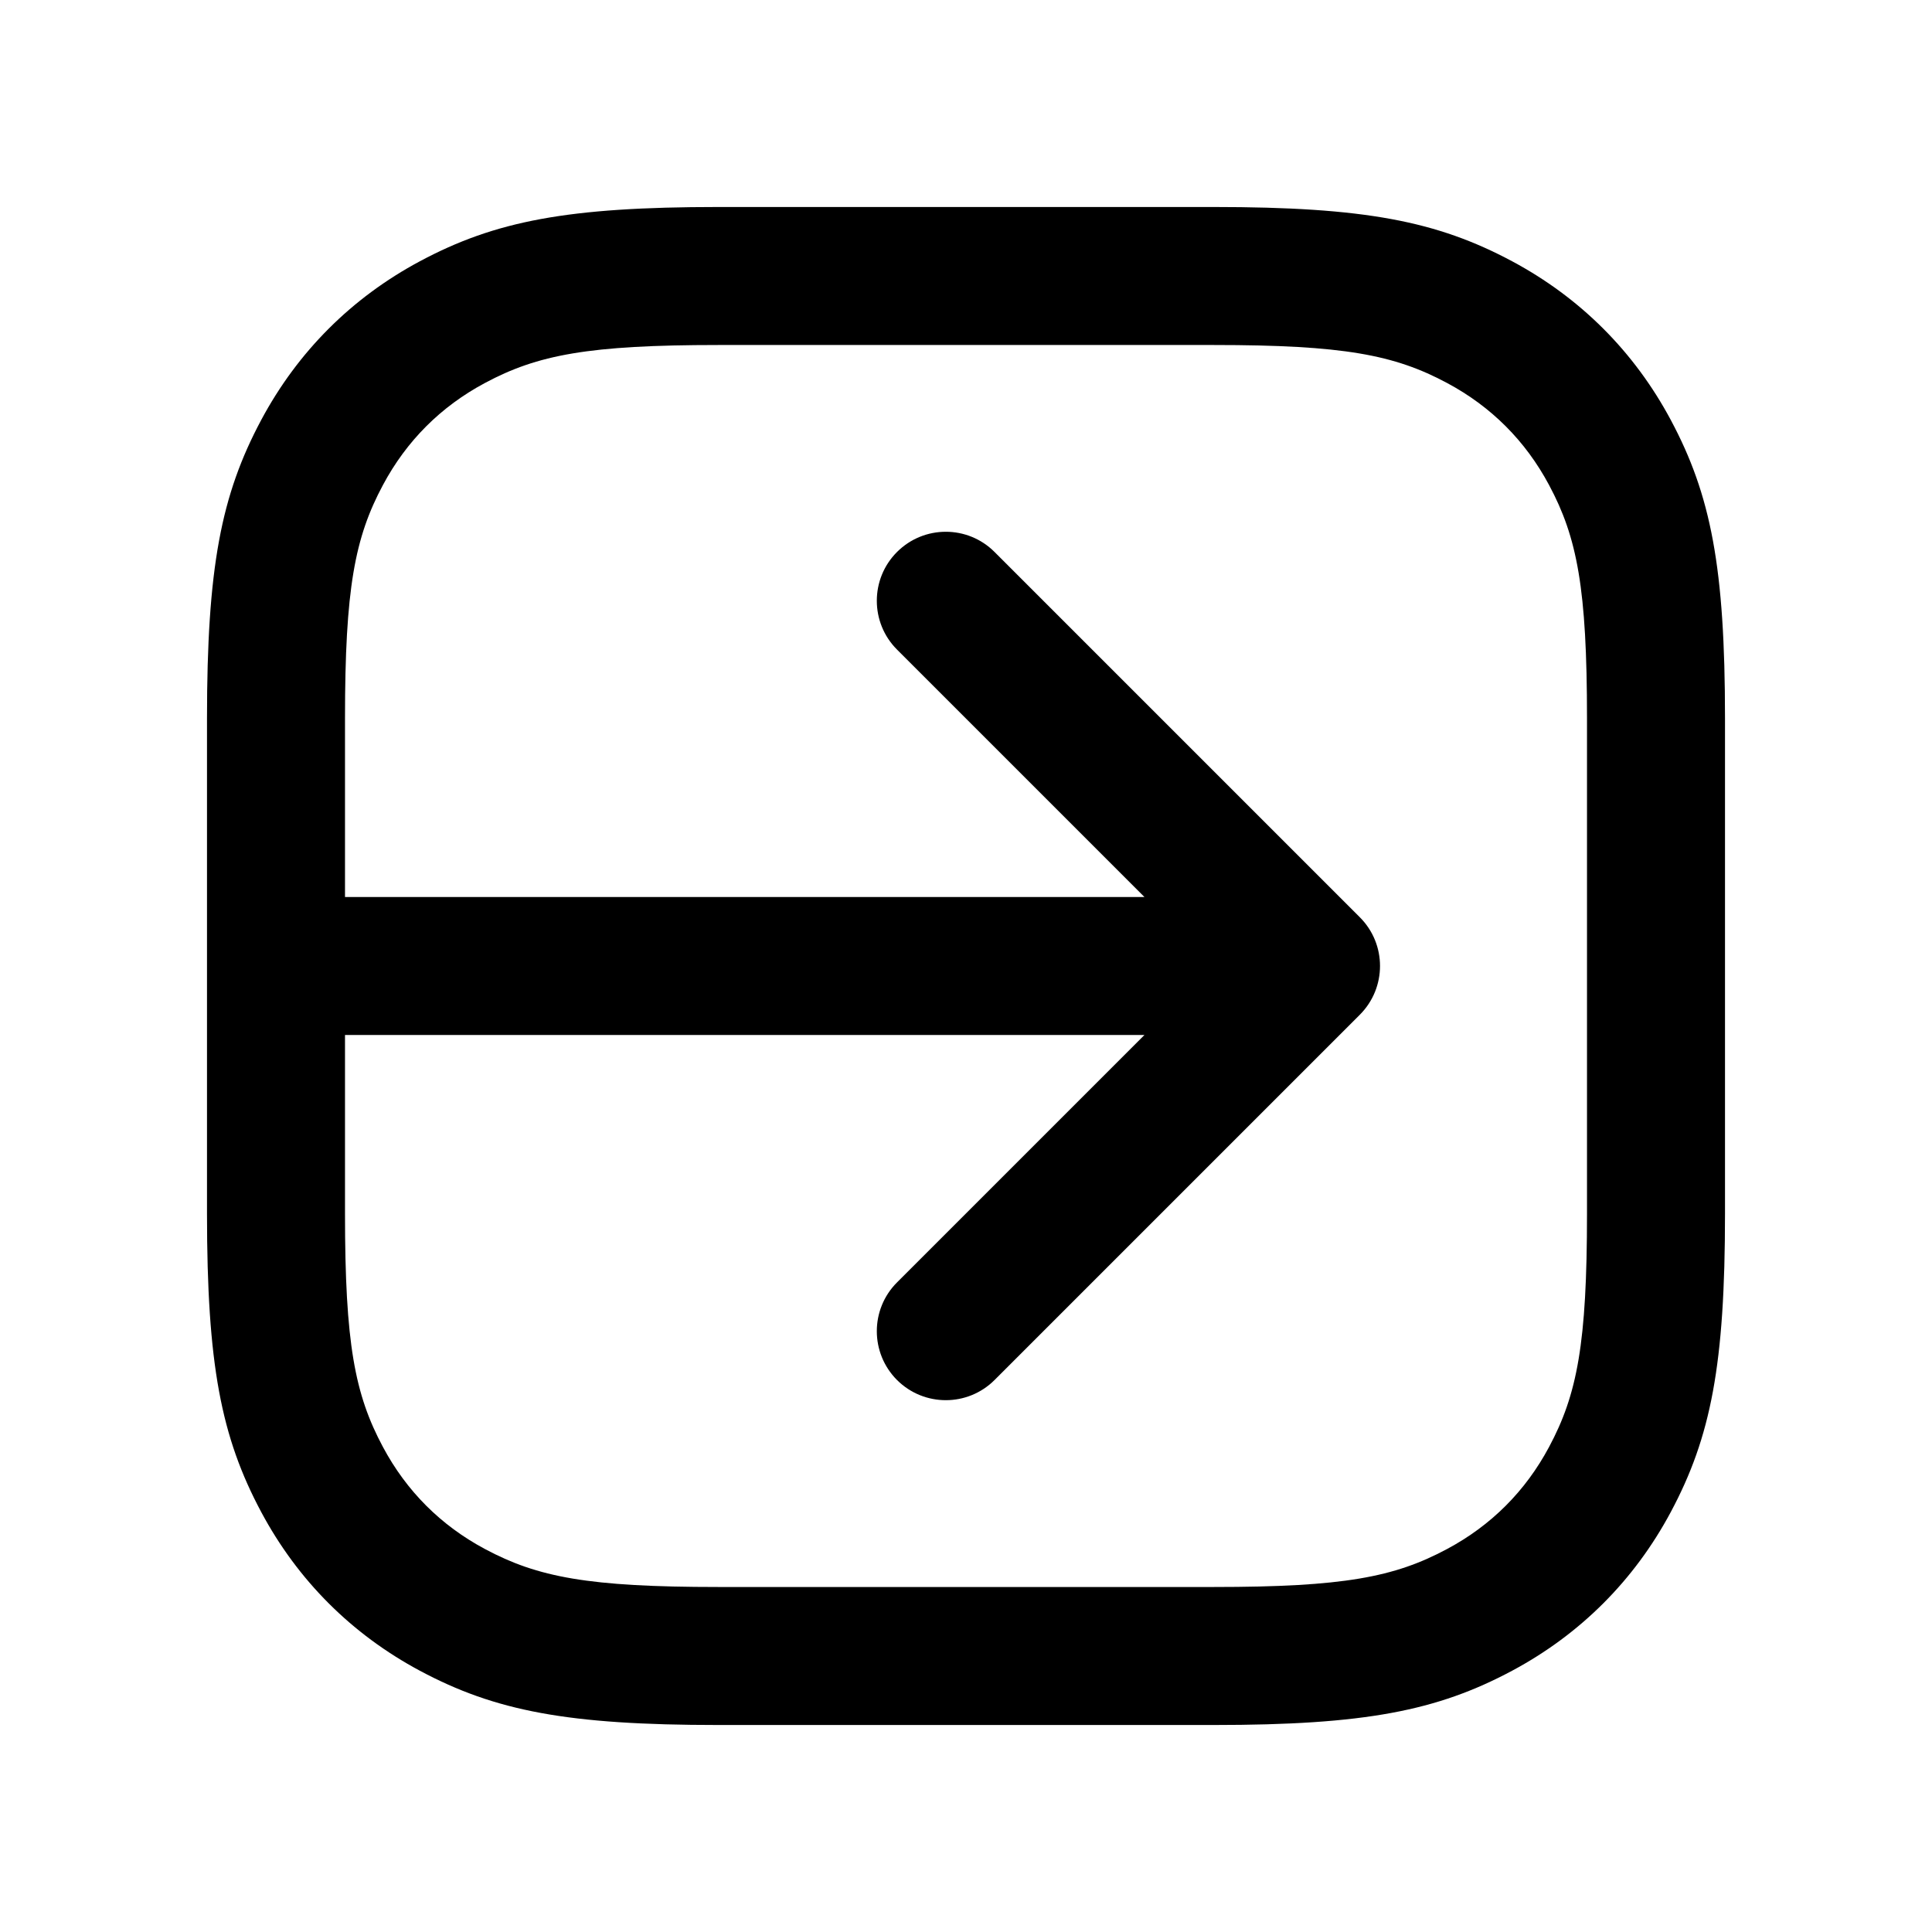 <svg width="28" height="28" viewBox="0 0 28 28" fill="none" xmlns="http://www.w3.org/2000/svg"><path fill-rule="evenodd" clip-rule="evenodd" d="M21.914 3.786C20.823 3.203 19.773 3 17.59 3H10.41C8.227 3 7.177 3.203 6.086 3.786C5.097 4.315 4.315 5.097 3.786 6.086C3.203 7.177 3 8.227 3 10.41V17.59C3 19.773 3.203 20.823 3.786 21.914C4.315 22.903 5.097 23.685 6.086 24.214C7.177 24.797 8.227 25 10.41 25H17.59C19.773 25 20.823 24.797 21.914 24.214C22.903 23.685 23.685 22.903 24.214 21.914C24.797 20.823 25 19.773 25 17.59V10.41C25 8.227 24.797 7.177 24.214 6.086C23.685 5.097 22.903 4.315 21.914 3.786ZM10.41 5H17.59C19.471 5 20.209 5.142 20.971 5.55C21.611 5.892 22.108 6.389 22.45 7.029C22.858 7.791 23 8.529 23 10.41V17.59C23 19.471 22.858 20.209 22.45 20.971C22.108 21.611 21.611 22.108 20.971 22.45C20.209 22.858 19.471 23 17.59 23H10.41C8.529 23 7.791 22.858 7.029 22.45C6.389 22.108 5.892 21.611 5.55 20.971C5.142 20.209 5 19.471 5 17.59V15H16.586L13 18.586C12.61 18.976 12.61 19.609 13 20C13.391 20.39 14.024 20.39 14.414 20L19.707 14.707C20.098 14.316 20.098 13.683 19.707 13.293L14.414 8C14.024 7.609 13.391 7.609 13 8C12.61 8.39 12.61 9.024 13 9.414L16.586 13L5 13V10.41C5 8.529 5.142 7.791 5.55 7.029C5.892 6.389 6.389 5.892 7.029 5.55C7.791 5.142 8.529 5 10.41 5Z" fill="currentColor"/></svg>